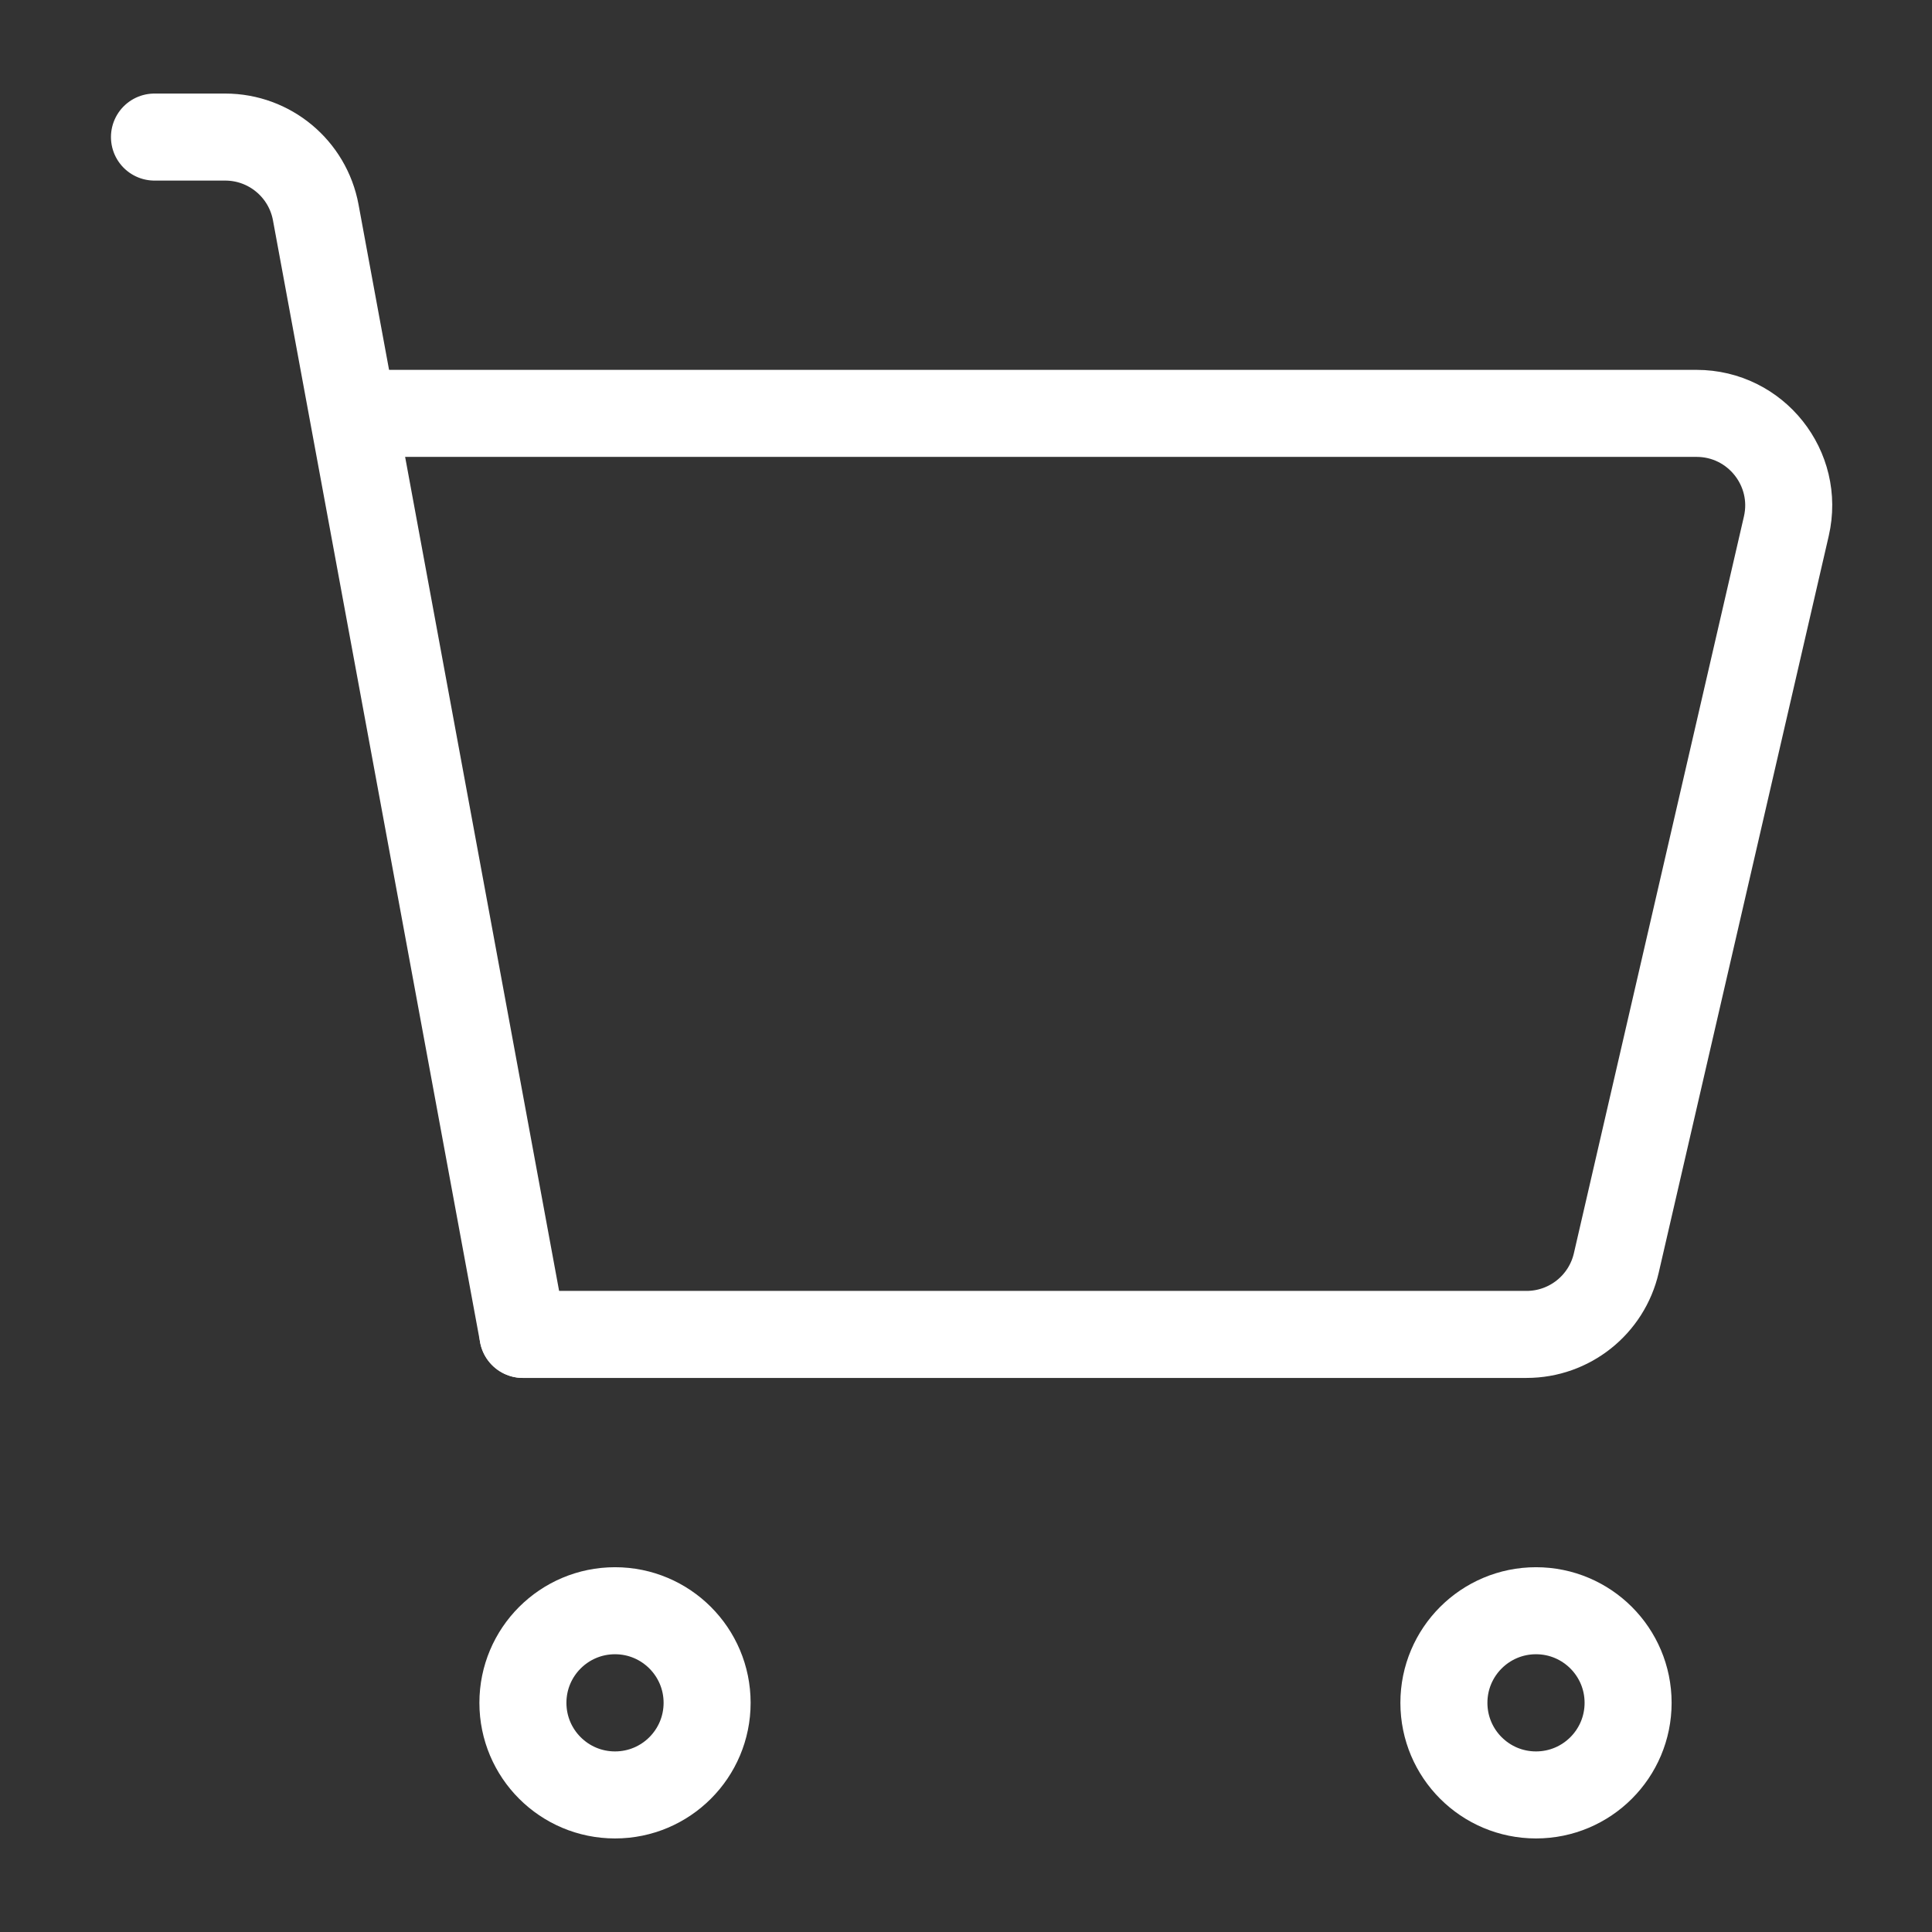 <svg width="111" height="111" viewBox="0 0 111 111" fill="none" xmlns="http://www.w3.org/2000/svg">
<rect x="0" y="0" width="111" height="111" fill="#333333" stroke="none"/>
<path d="M82.957 97.833C82.957 94.911 85.326 92.542 88.249 92.542C91.171 92.542 93.54 94.911 93.54 97.833C93.54 100.756 91.171 103.125 88.249 103.125C85.326 103.125 82.957 100.756 82.957 97.833Z" stroke="white" stroke-width="5" stroke-linecap="round" stroke-linejoin="round"/>
<path d="M30.043 97.833C30.043 94.911 32.412 92.542 35.335 92.542C38.257 92.542 40.626 94.911 40.626 97.833C40.626 100.756 38.257 103.125 35.335 103.125C32.412 103.125 30.043 100.756 30.043 97.833Z" stroke="white" stroke-width="5" stroke-linecap="round" stroke-linejoin="round"/>
<path d="M8.875 7.875H12.938C15.489 7.875 17.678 9.696 18.141 12.206L30.042 76.667" stroke="white" stroke-width="5" stroke-linecap="round" stroke-linejoin="round"/>
<path d="M22.105 23.75H97.474C100.877 23.75 103.396 26.916 102.631 30.232L92.861 72.565C92.307 74.966 90.169 76.667 87.705 76.667H30.043" stroke="white" stroke-width="5" stroke-linecap="round" stroke-linejoin="round"/>
</svg>
